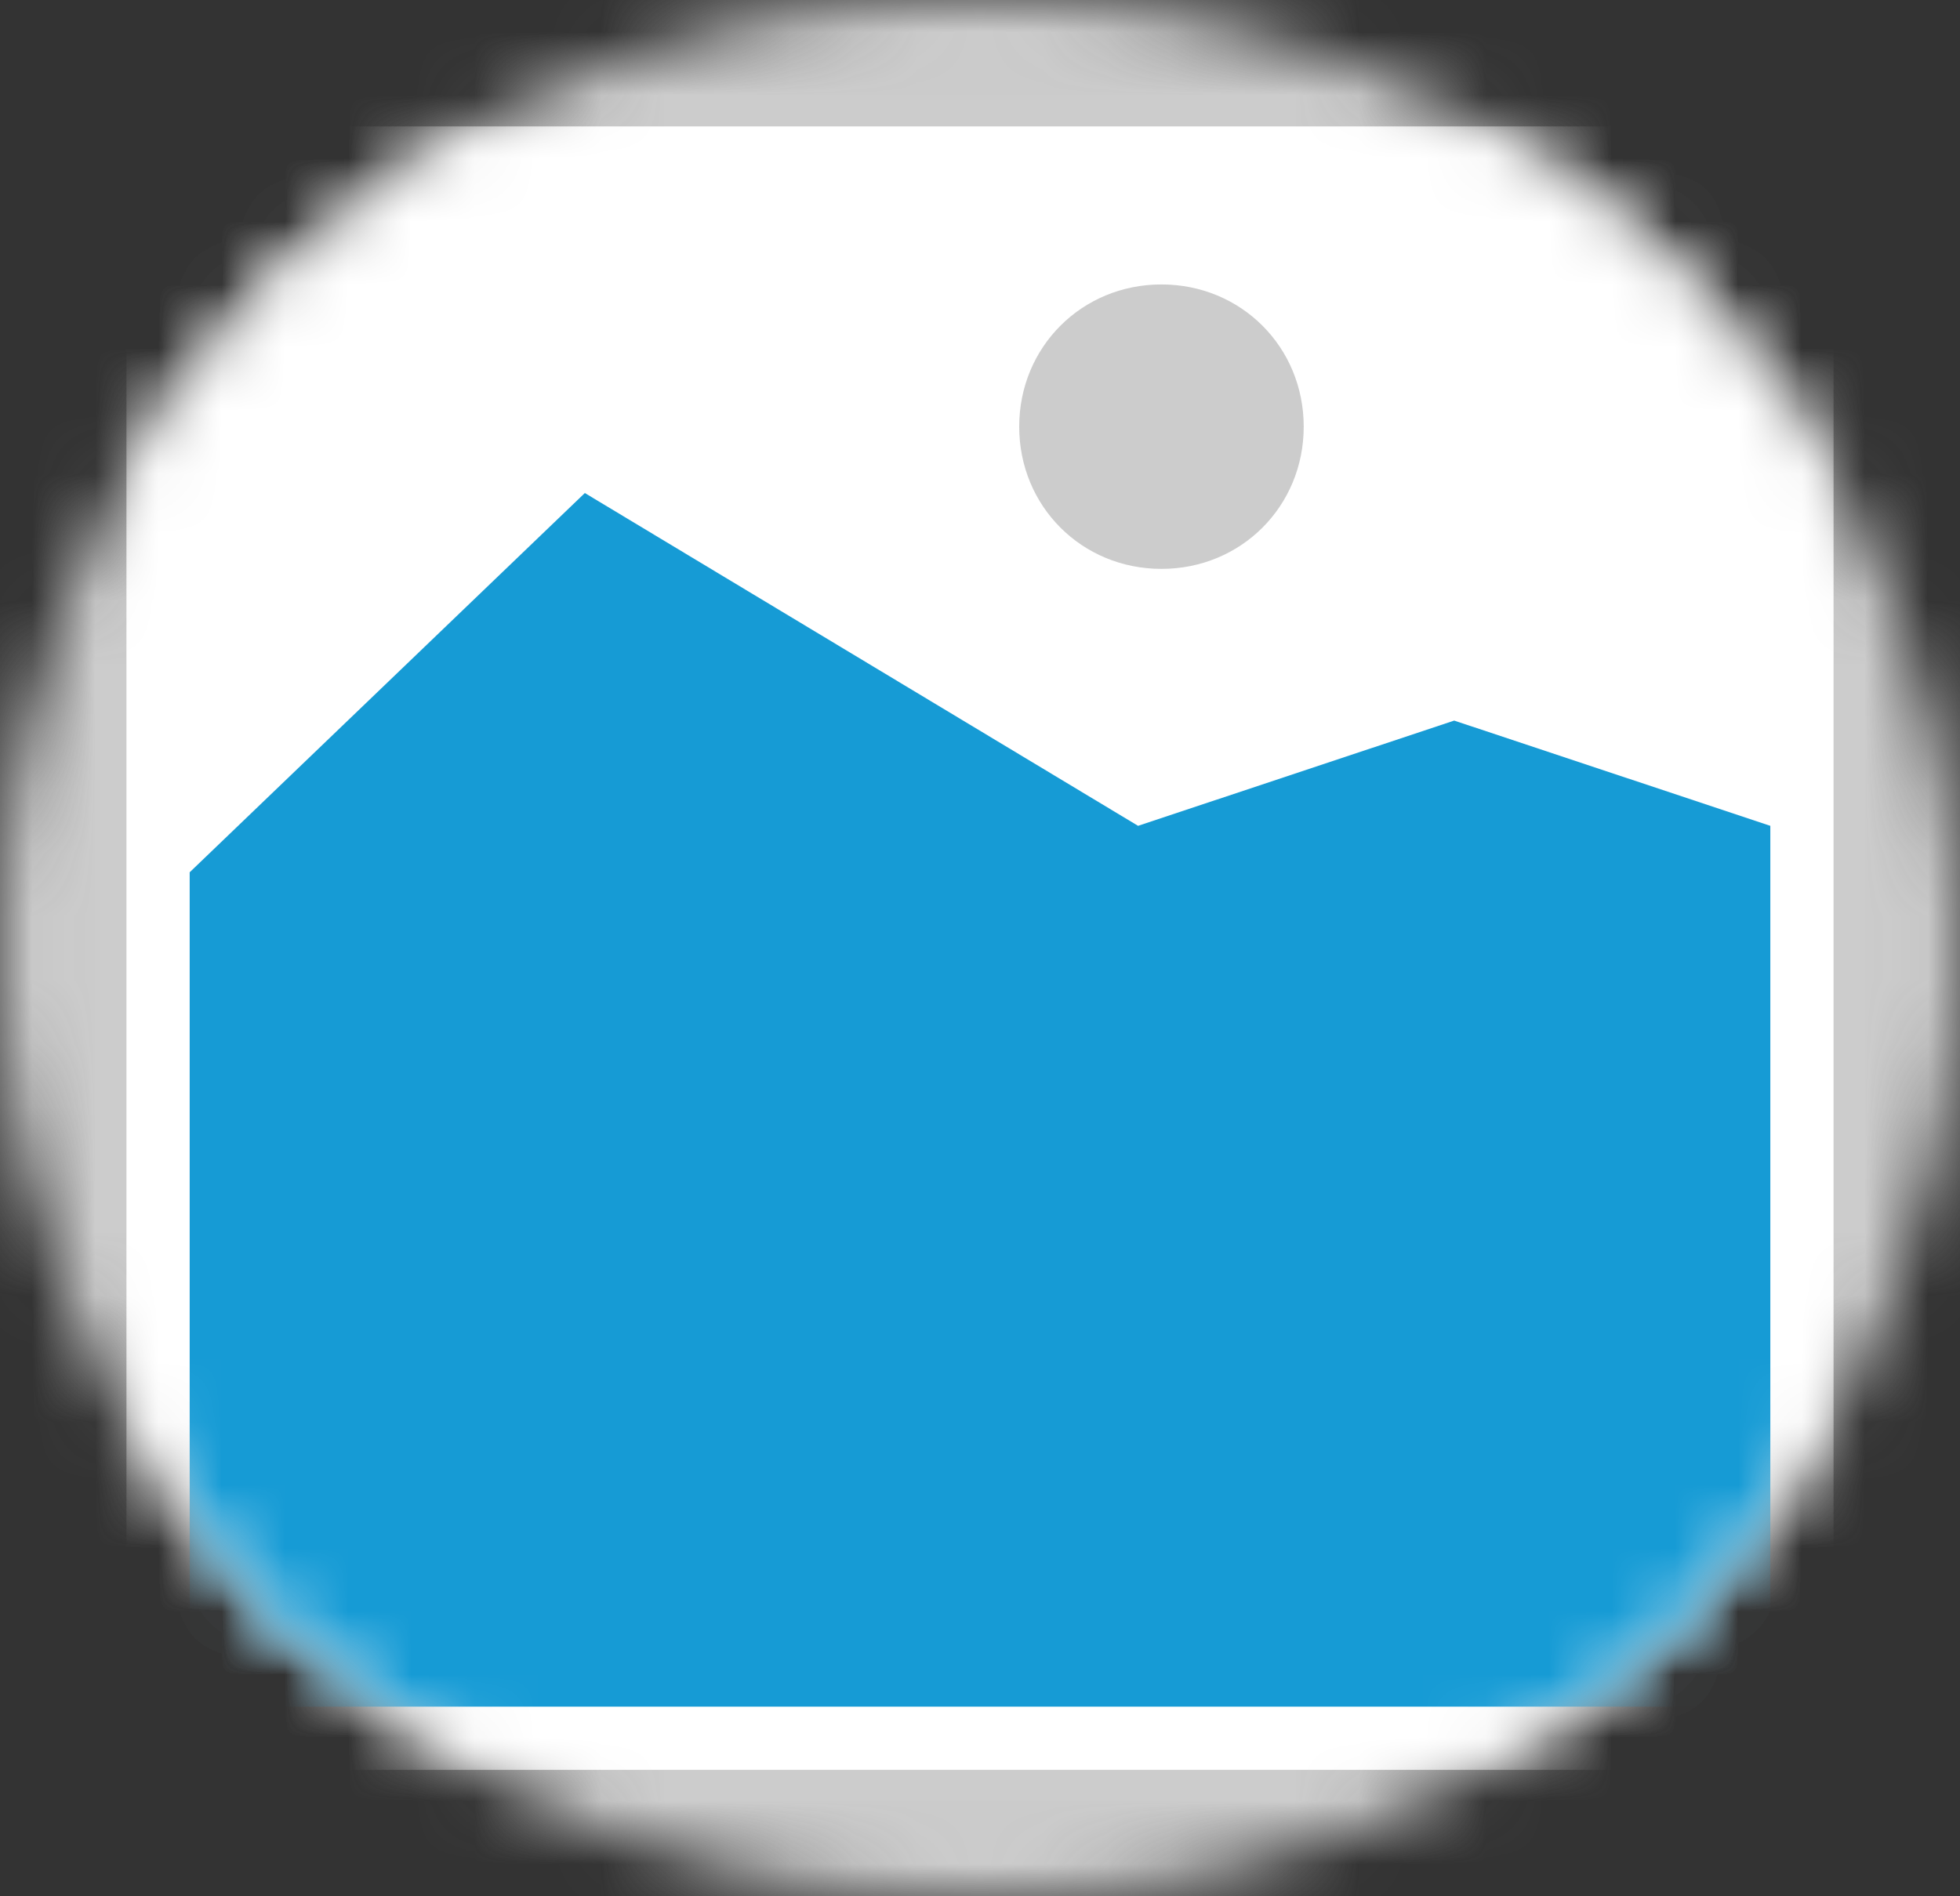 ﻿<?xml version="1.0" encoding="utf-8"?>
<svg version="1.1" xmlns:xlink="http://www.w3.org/1999/xlink" width="31px" height="30px" xmlns="http://www.w3.org/2000/svg">
  <rect width="100%" height="100%" fill="#333333" stroke="none"/>
  <defs>
    <mask fill="white" id="clip204">
      <path d="M 480 728  C 471.675 728  465 721.325  465 713  L 465 713  C 465 704.675  471.675 698  480 698  L 481 698  C 489.325 698  496 704.675  496 713  L 496 713  C 496 721.325  489.325 728  481 728  " fill-rule="evenodd" />
    </mask>
  </defs>
  <g transform="matrix(1 0 0 1 -465 -698 )">
    <path d="M 465 698  L 496 698  L 496 728  L 465 728  L 465 698  " fill-rule="nonzero" fill="#cccccc" stroke="none" mask="url(#clip204)" />
    <path d="M 467 700  L 494 700  L 494 726  L 467 726  L 467 700  " fill-rule="nonzero" fill="#ffffff" stroke="none" mask="url(#clip204)" />
    <path d="M 483.37 707  C 482.11 707  481.12 706.01  481.12 704.75  C 481.12 703.49  482.11 702.5  483.37 702.5  C 484.63 702.5  485.62 703.49  485.62 704.75  C 485.62 706.01  484.63 707  483.37 707  " fill-rule="nonzero" fill="#cccccc" stroke="none" mask="url(#clip204)" />
    <path d="M 468 725  L 468 711.8  L 474.25 705.8  L 483 711.065  L 488 709.4  L 493 711.065  L 493 725  L 468 725  " fill-rule="nonzero" fill="#169bd5" stroke="none" mask="url(#clip204)" />
  </g>
</svg>
